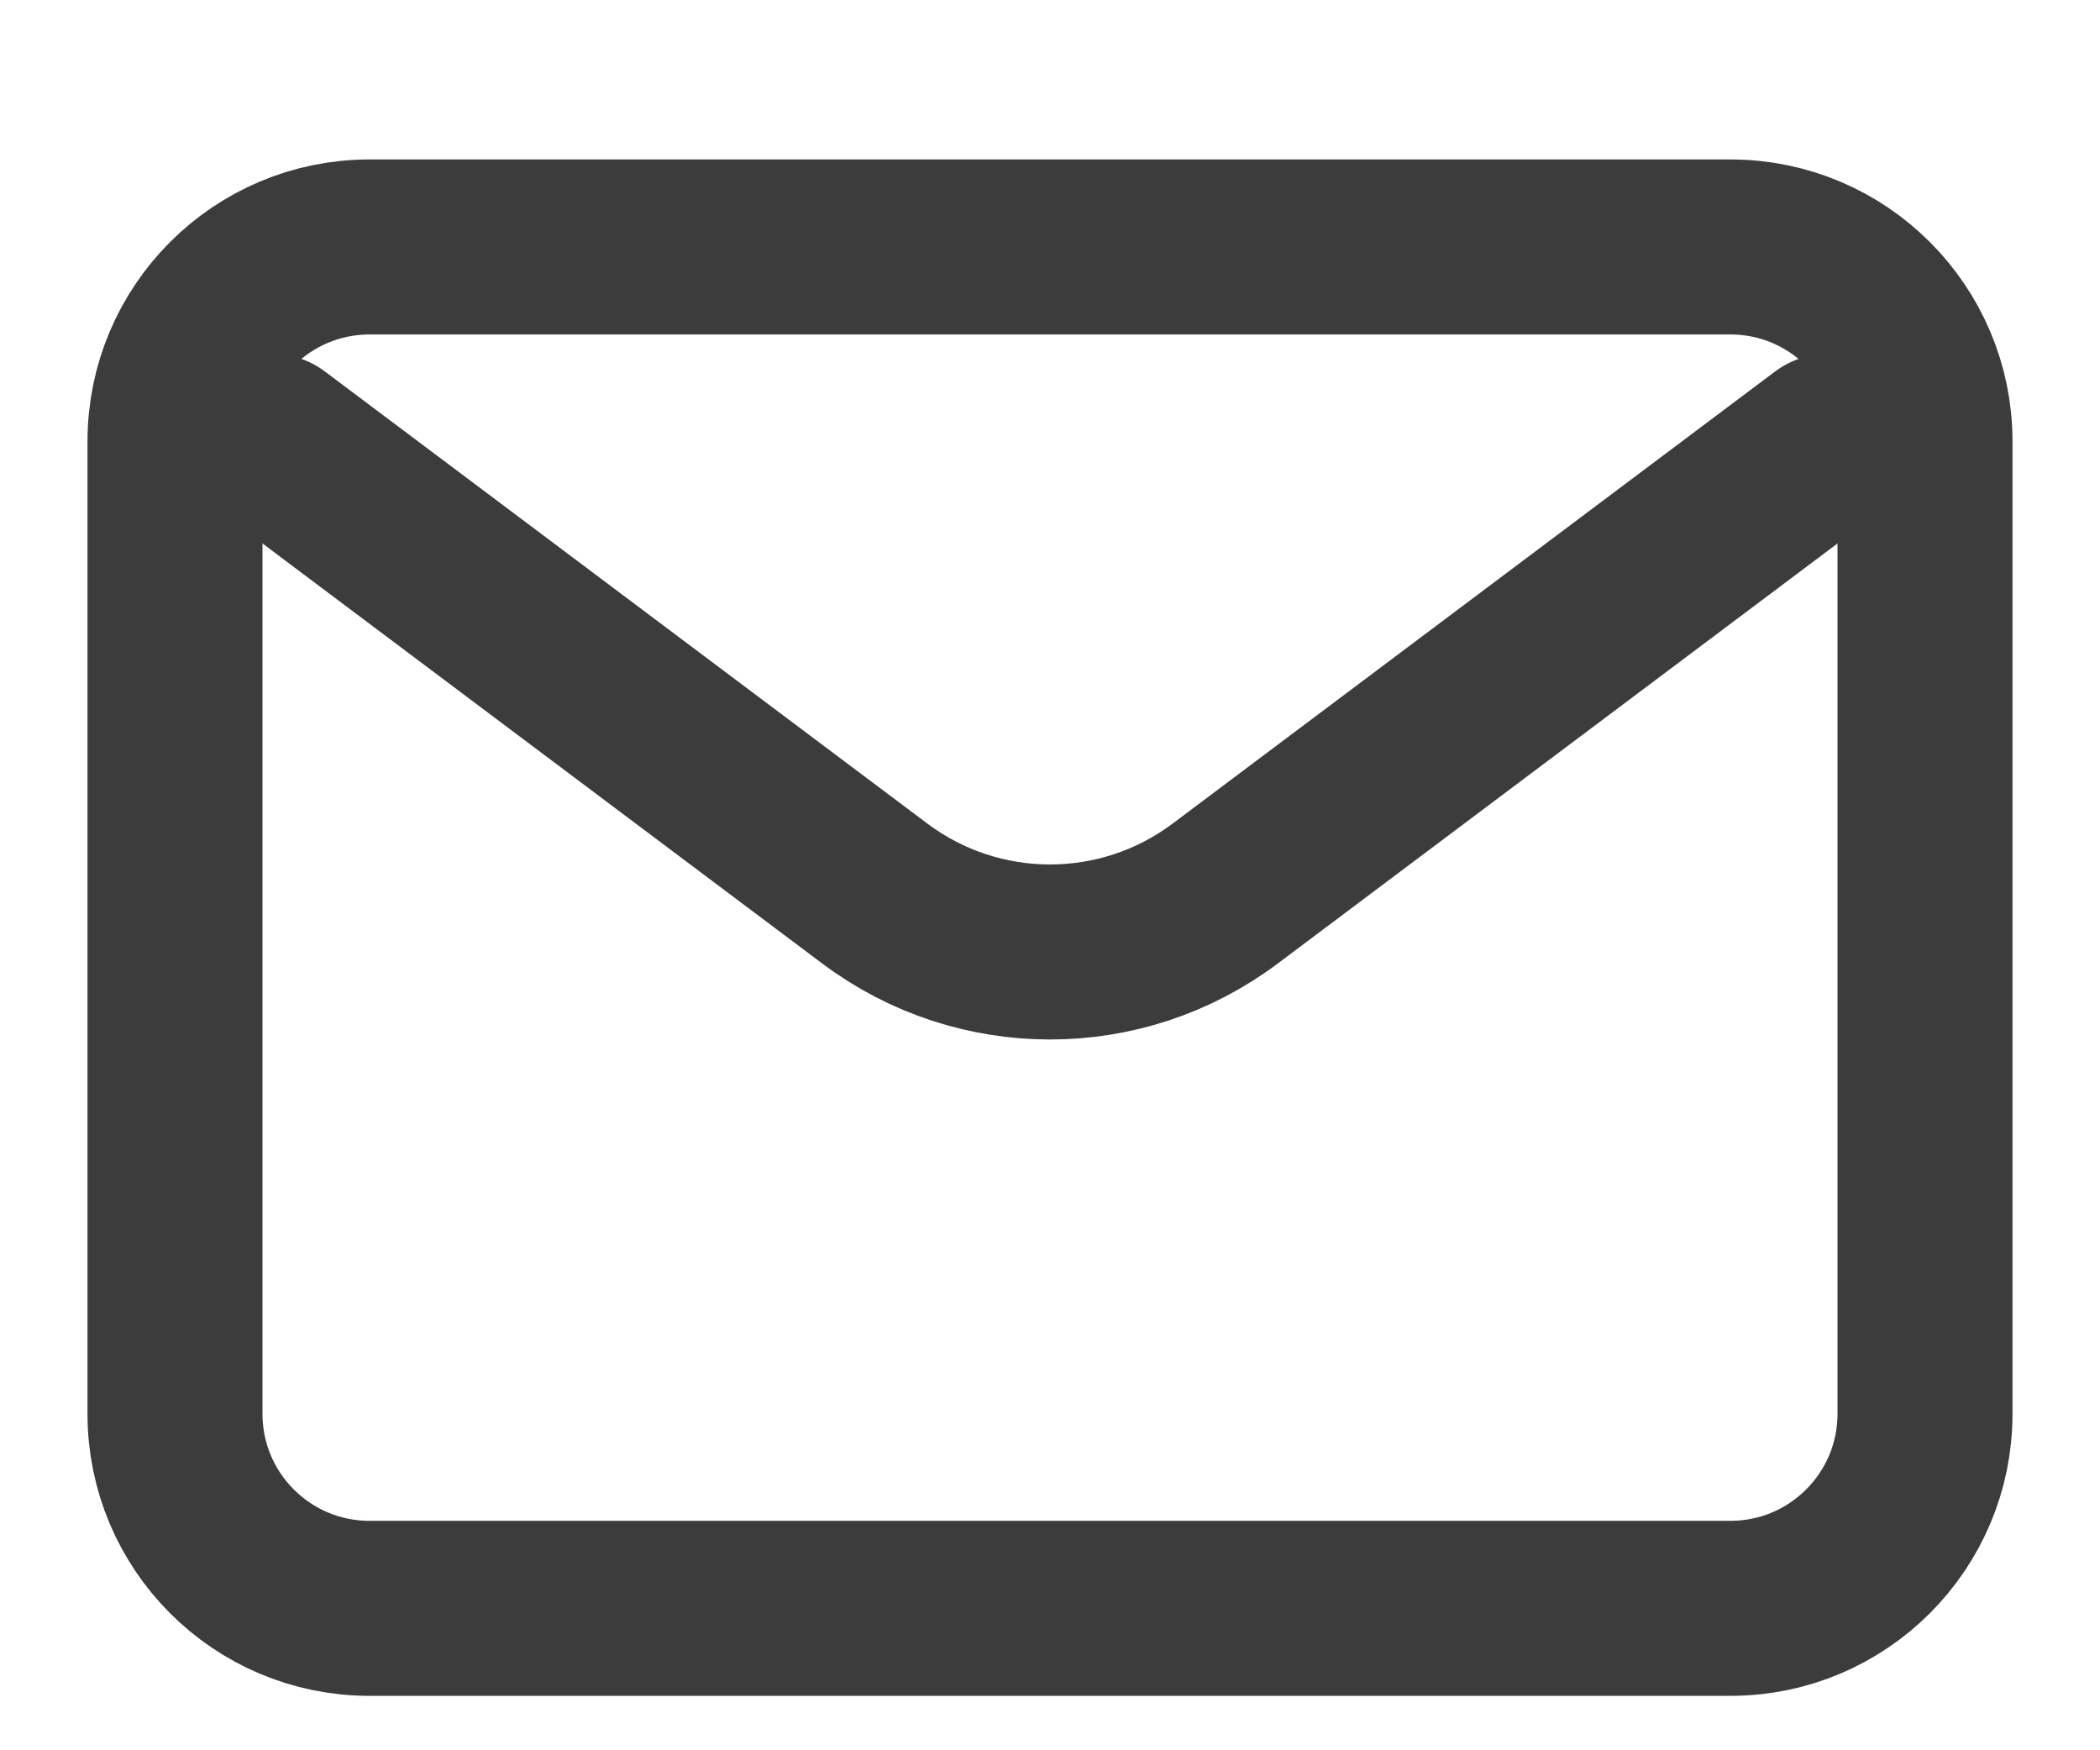 <svg width="12" height="10" viewBox="0 0 12 10" fill="none" xmlns="http://www.w3.org/2000/svg">
<path d="M1.556 2.522L5 5.106C5.593 5.55 6.407 5.55 7 5.106L10.444 2.522" stroke="#3C3C3C" stroke-linecap="round" stroke-linejoin="round"/>
<path d="M9.889 1.411H2.111C1.497 1.411 1 1.909 1 2.522V8.078C1 8.691 1.497 9.189 2.111 9.189H9.889C10.502 9.189 11 8.691 11 8.078V2.522C11 1.909 10.502 1.411 9.889 1.411Z" stroke="#3C3C3C" stroke-linecap="round"/>
</svg>
